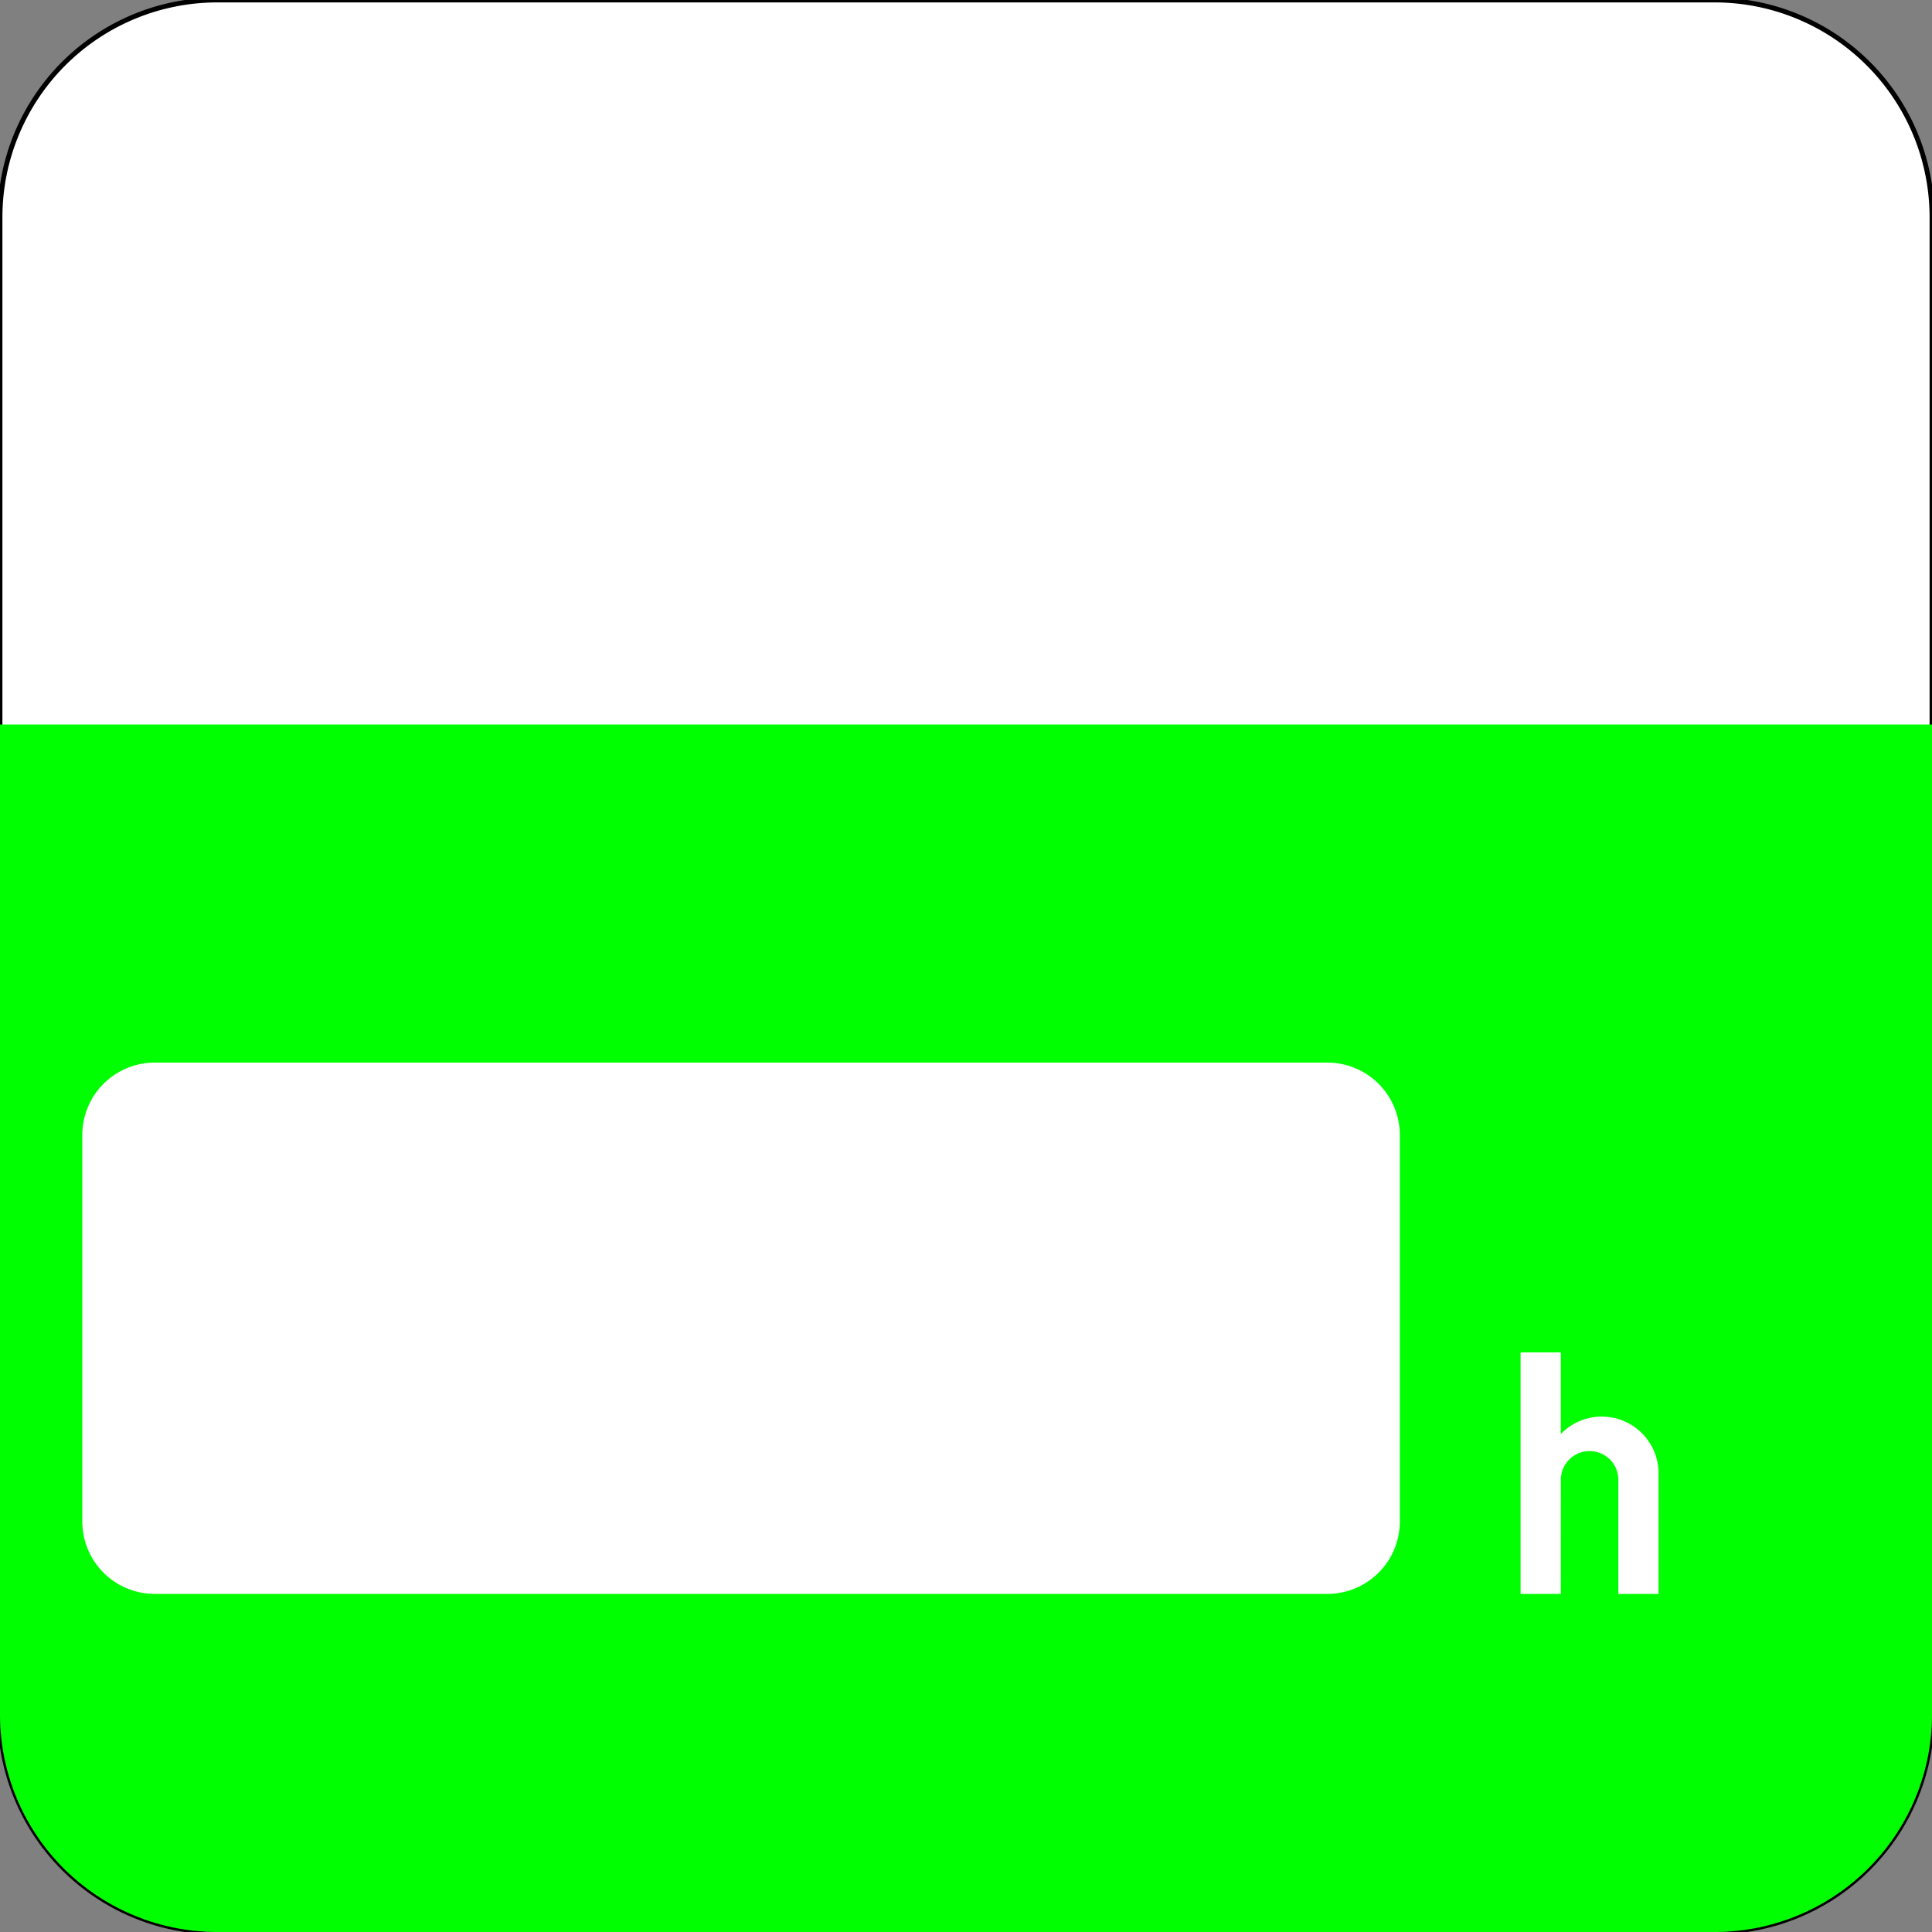 <svg xmlns:xlink="http://www.w3.org/1999/xlink" xmlns="http://www.w3.org/2000/svg" width="400" height="400"  viewBox="0 -0 400 400"><rect x="0" y="-0" width="400" height="400" fill="#808080" stroke="none"/><rect id="svgEditorBackground" x="0" y="-0" width="400" height="400" style="fill: none; stroke: none;"/>
<!--Gegenereerd door de SIMaD-toepassing (http://www.dlw.be).-->
<g style="stroke:none;fill-rule:evenodd;" transform="matrix(1,0,0,-1,0,400)">
<path d=" M45 0 L355 0 A45 45 0 0 1 400 45 L400 355 A45 45 0 0 1 355 400 L45 400 A45 45 0 0 1 1.06581410364015E-13 355 L0 45 A45 45 0 0 1 45 1.06581410364015E-13 Z" style="fill:rgb(255,255,255);stroke:rgb(0,0,0);"/>





<path d=" M45 0 L355 0 A45 45 0 0 1 400 45 L400 250 L0 250 L0 45 A45 45 0 0 1 45 1.06581410364015E-13 Z" style="fill:rgb(0,255,0);"/>
<path d=" M314.82 70 L323.15 70 L323.16 93.62 A5.95 5.95 0 0 0 335.06 93.62 L335.06 70 L343.39 70 L343.39 94.95 A11.76 11.76 0 0 1 323.152 103.1 L323.15 103.1 L323.15 120 L314.82 120 Z" style="fill:rgb(255,255,255);"/>

<path d=" M32.04 70 L274.82 70 A15 15 0 0 1 289.82 85 L289.82 165 A15 15 0 0 1 274.82 180 L32.04 180 A15 15 0 0 1 17.04 165 L17.04 85 A15 15 0 0 1 32.04 70 Z" style="fill:rgb(255,255,255);"/>




</g>
</svg>